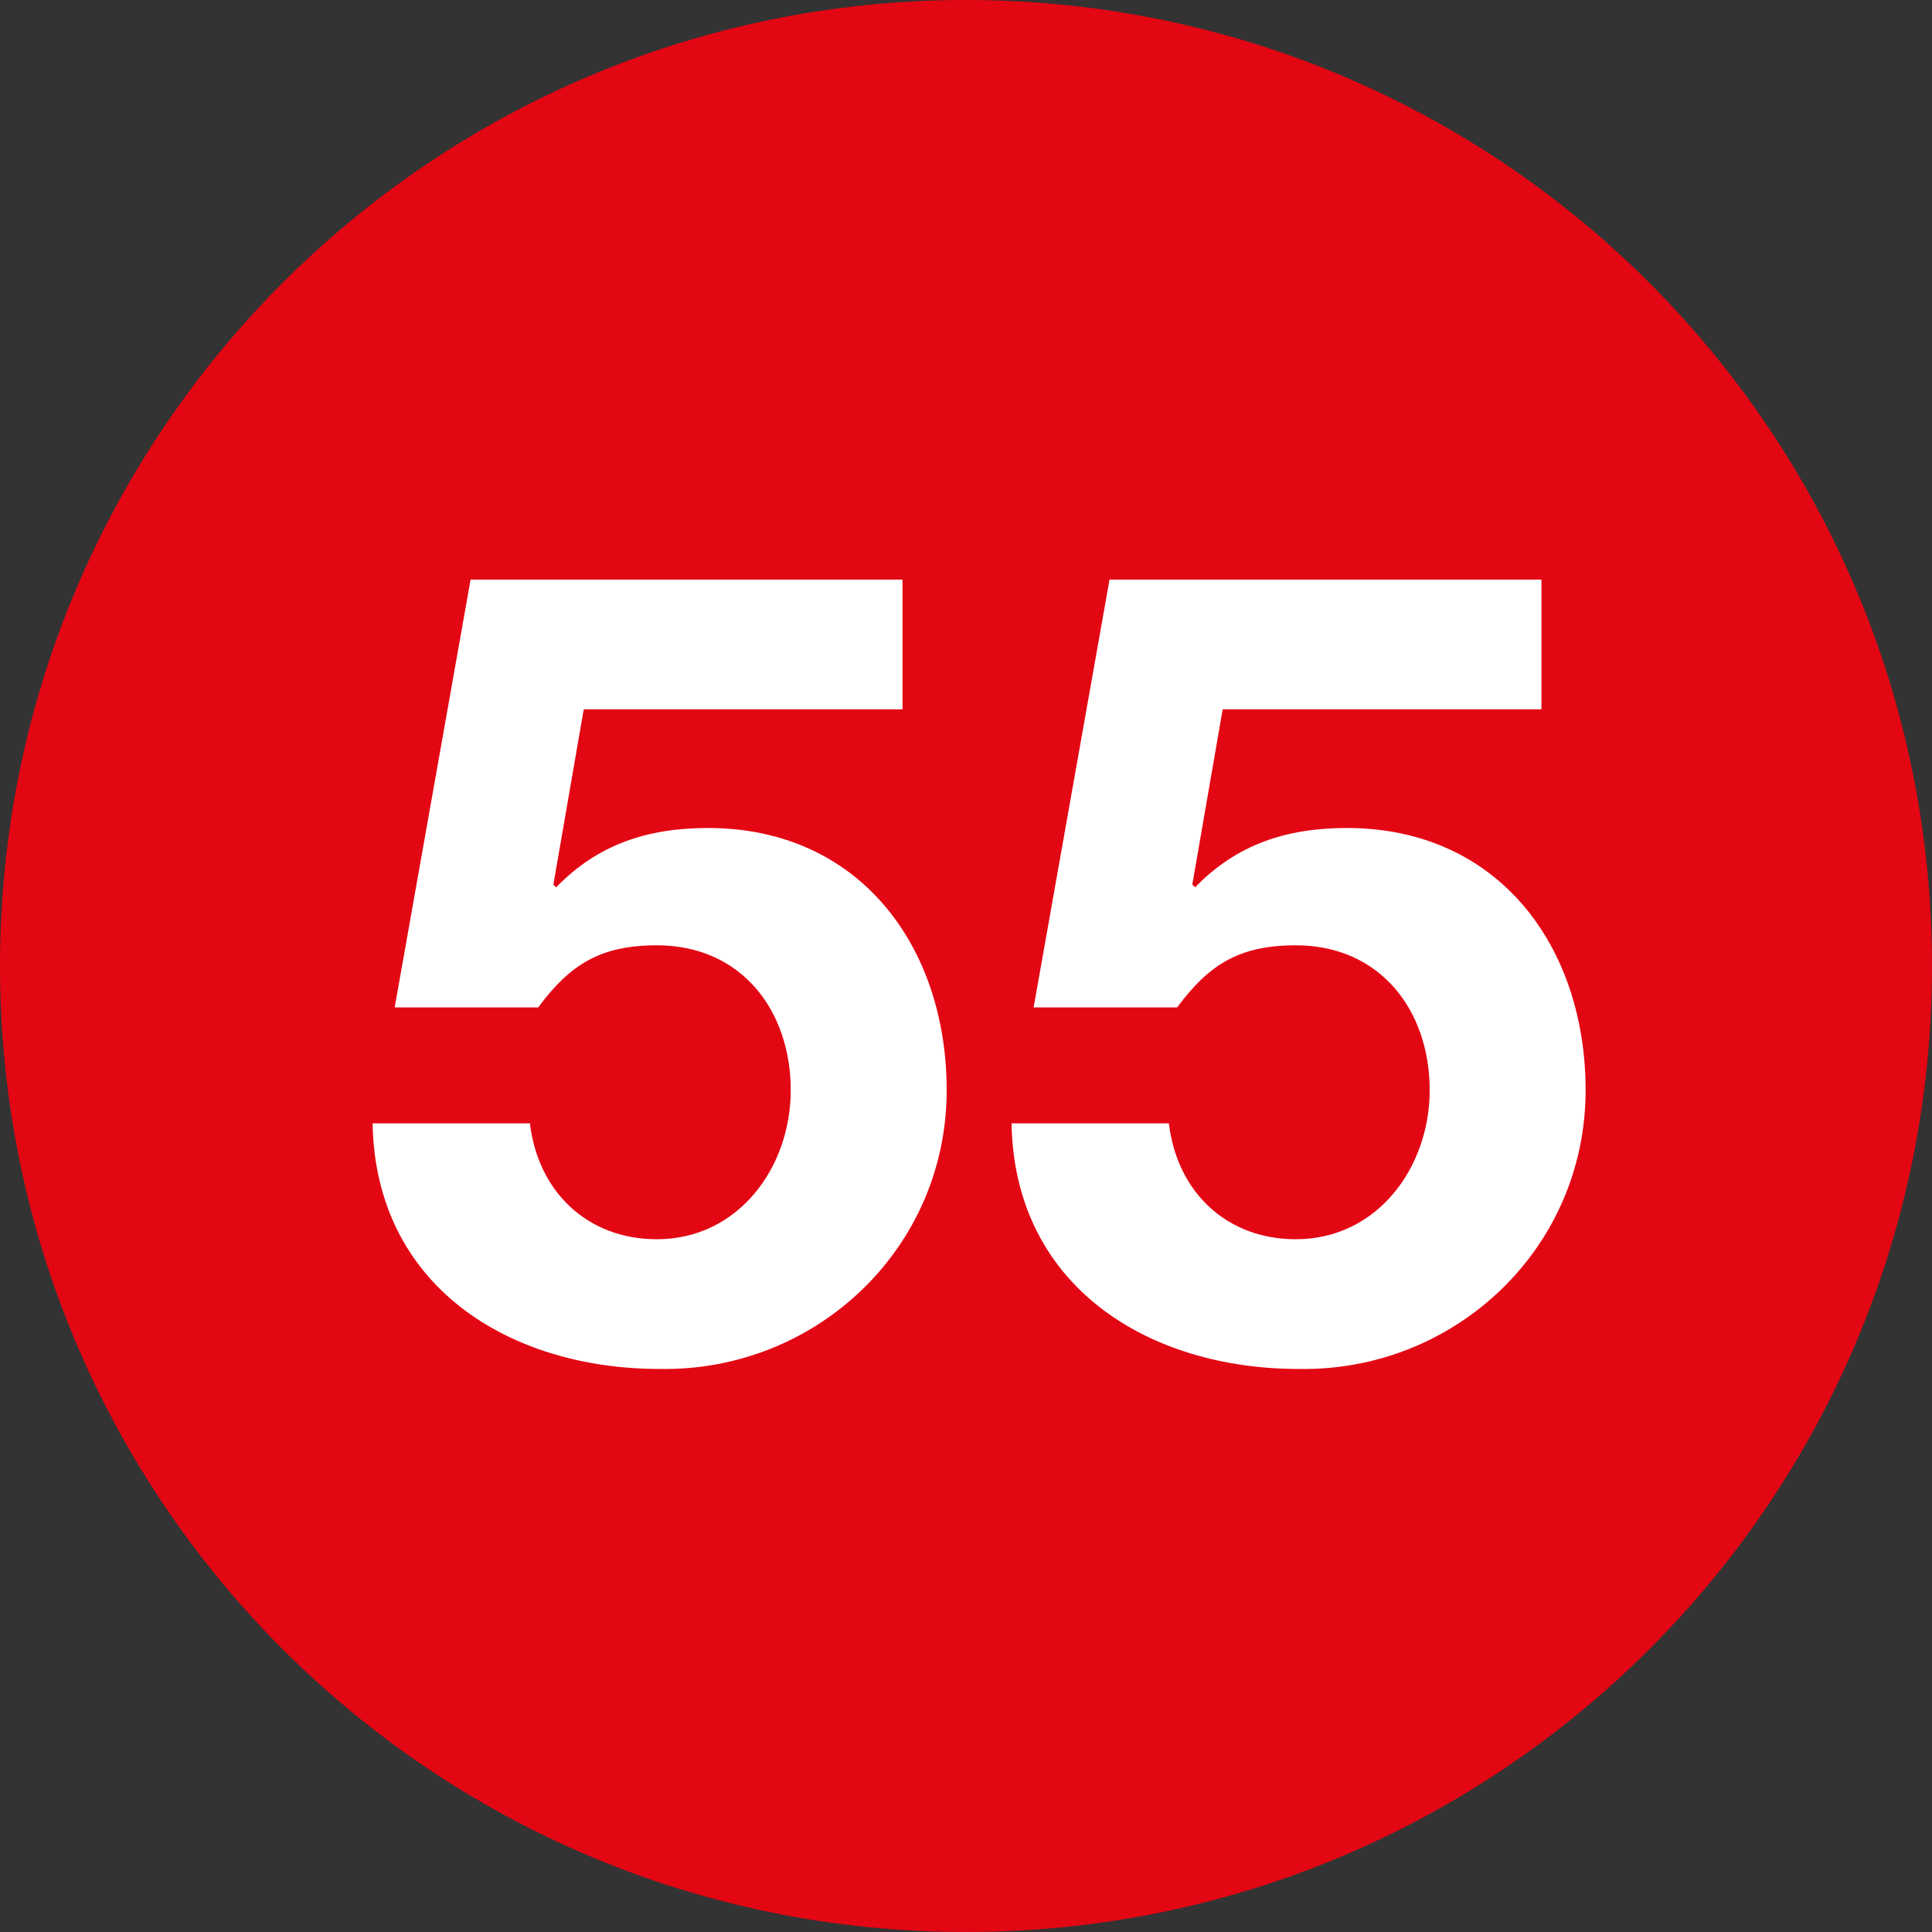 <?xml version="1.0" encoding="utf-8"?>
<!-- Generator: Adobe Illustrator 26.5.0, SVG Export Plug-In . SVG Version: 6.00 Build 0)  -->
<svg version="1.1" id="Capa_1" xmlns="http://www.w3.org/2000/svg" xmlns:xlink="http://www.w3.org/1999/xlink" x="0px" y="0px"
	 viewBox="0 0 140 140" style="enable-background:new 0 0 140 140;" xml:space="preserve">
<rect x="0" y="0" width="140" height="140" fill="#333333" stroke="none"/>
<style type="text/css">
	.st0{fill:none;}
	.st1{fill:#E30613;}
	.st2{enable-background:new    ;}
	.st3{fill:#FFFFFF;}
</style>
<rect y="40.9" class="st0" width="140" height="58.2"/>
<g>
	<g>
		<path class="st1" d="M140,70c0-38.7-31.3-70-70-70S0,31.3,0,70s31.3,70,70,70S140,108.7,140,70"/>
	</g>
	<g class="st2">
		<path class="st3" d="M65.4,51.4H42.3l-2.2,12.7l0.2,0.2c3-3.1,6.6-4.3,11-4.3c11,0,17.3,8.6,17.3,19c0,11.5-9.5,20.4-20.8,20.2
			c-10.9,0-20.6-6-20.8-17.8h11.4c0.6,5,4.2,8.4,9.2,8.4c5.9,0,9.7-5.2,9.7-10.8c0-5.8-3.6-10.5-9.7-10.5c-4.1,0-6.3,1.4-8.6,4.5
			H28.6l5.5-31h31.3V51.4z"/>
	</g>
	<g class="st2">
		<path class="st3" d="M111.7,51.4H88.6l-2.2,12.7l0.2,0.2c3-3.1,6.6-4.3,11-4.3c11,0,17.3,8.6,17.3,19c0,11.5-9.5,20.4-20.8,20.2
			c-10.9,0-20.6-6-20.8-17.8h11.4c0.6,5,4.2,8.4,9.2,8.4c5.9,0,9.7-5.2,9.7-10.8c0-5.8-3.6-10.5-9.7-10.5c-4.1,0-6.3,1.4-8.6,4.5
			H74.9l5.5-31h31.3V51.4z"/>
	</g>
</g>
</svg>
